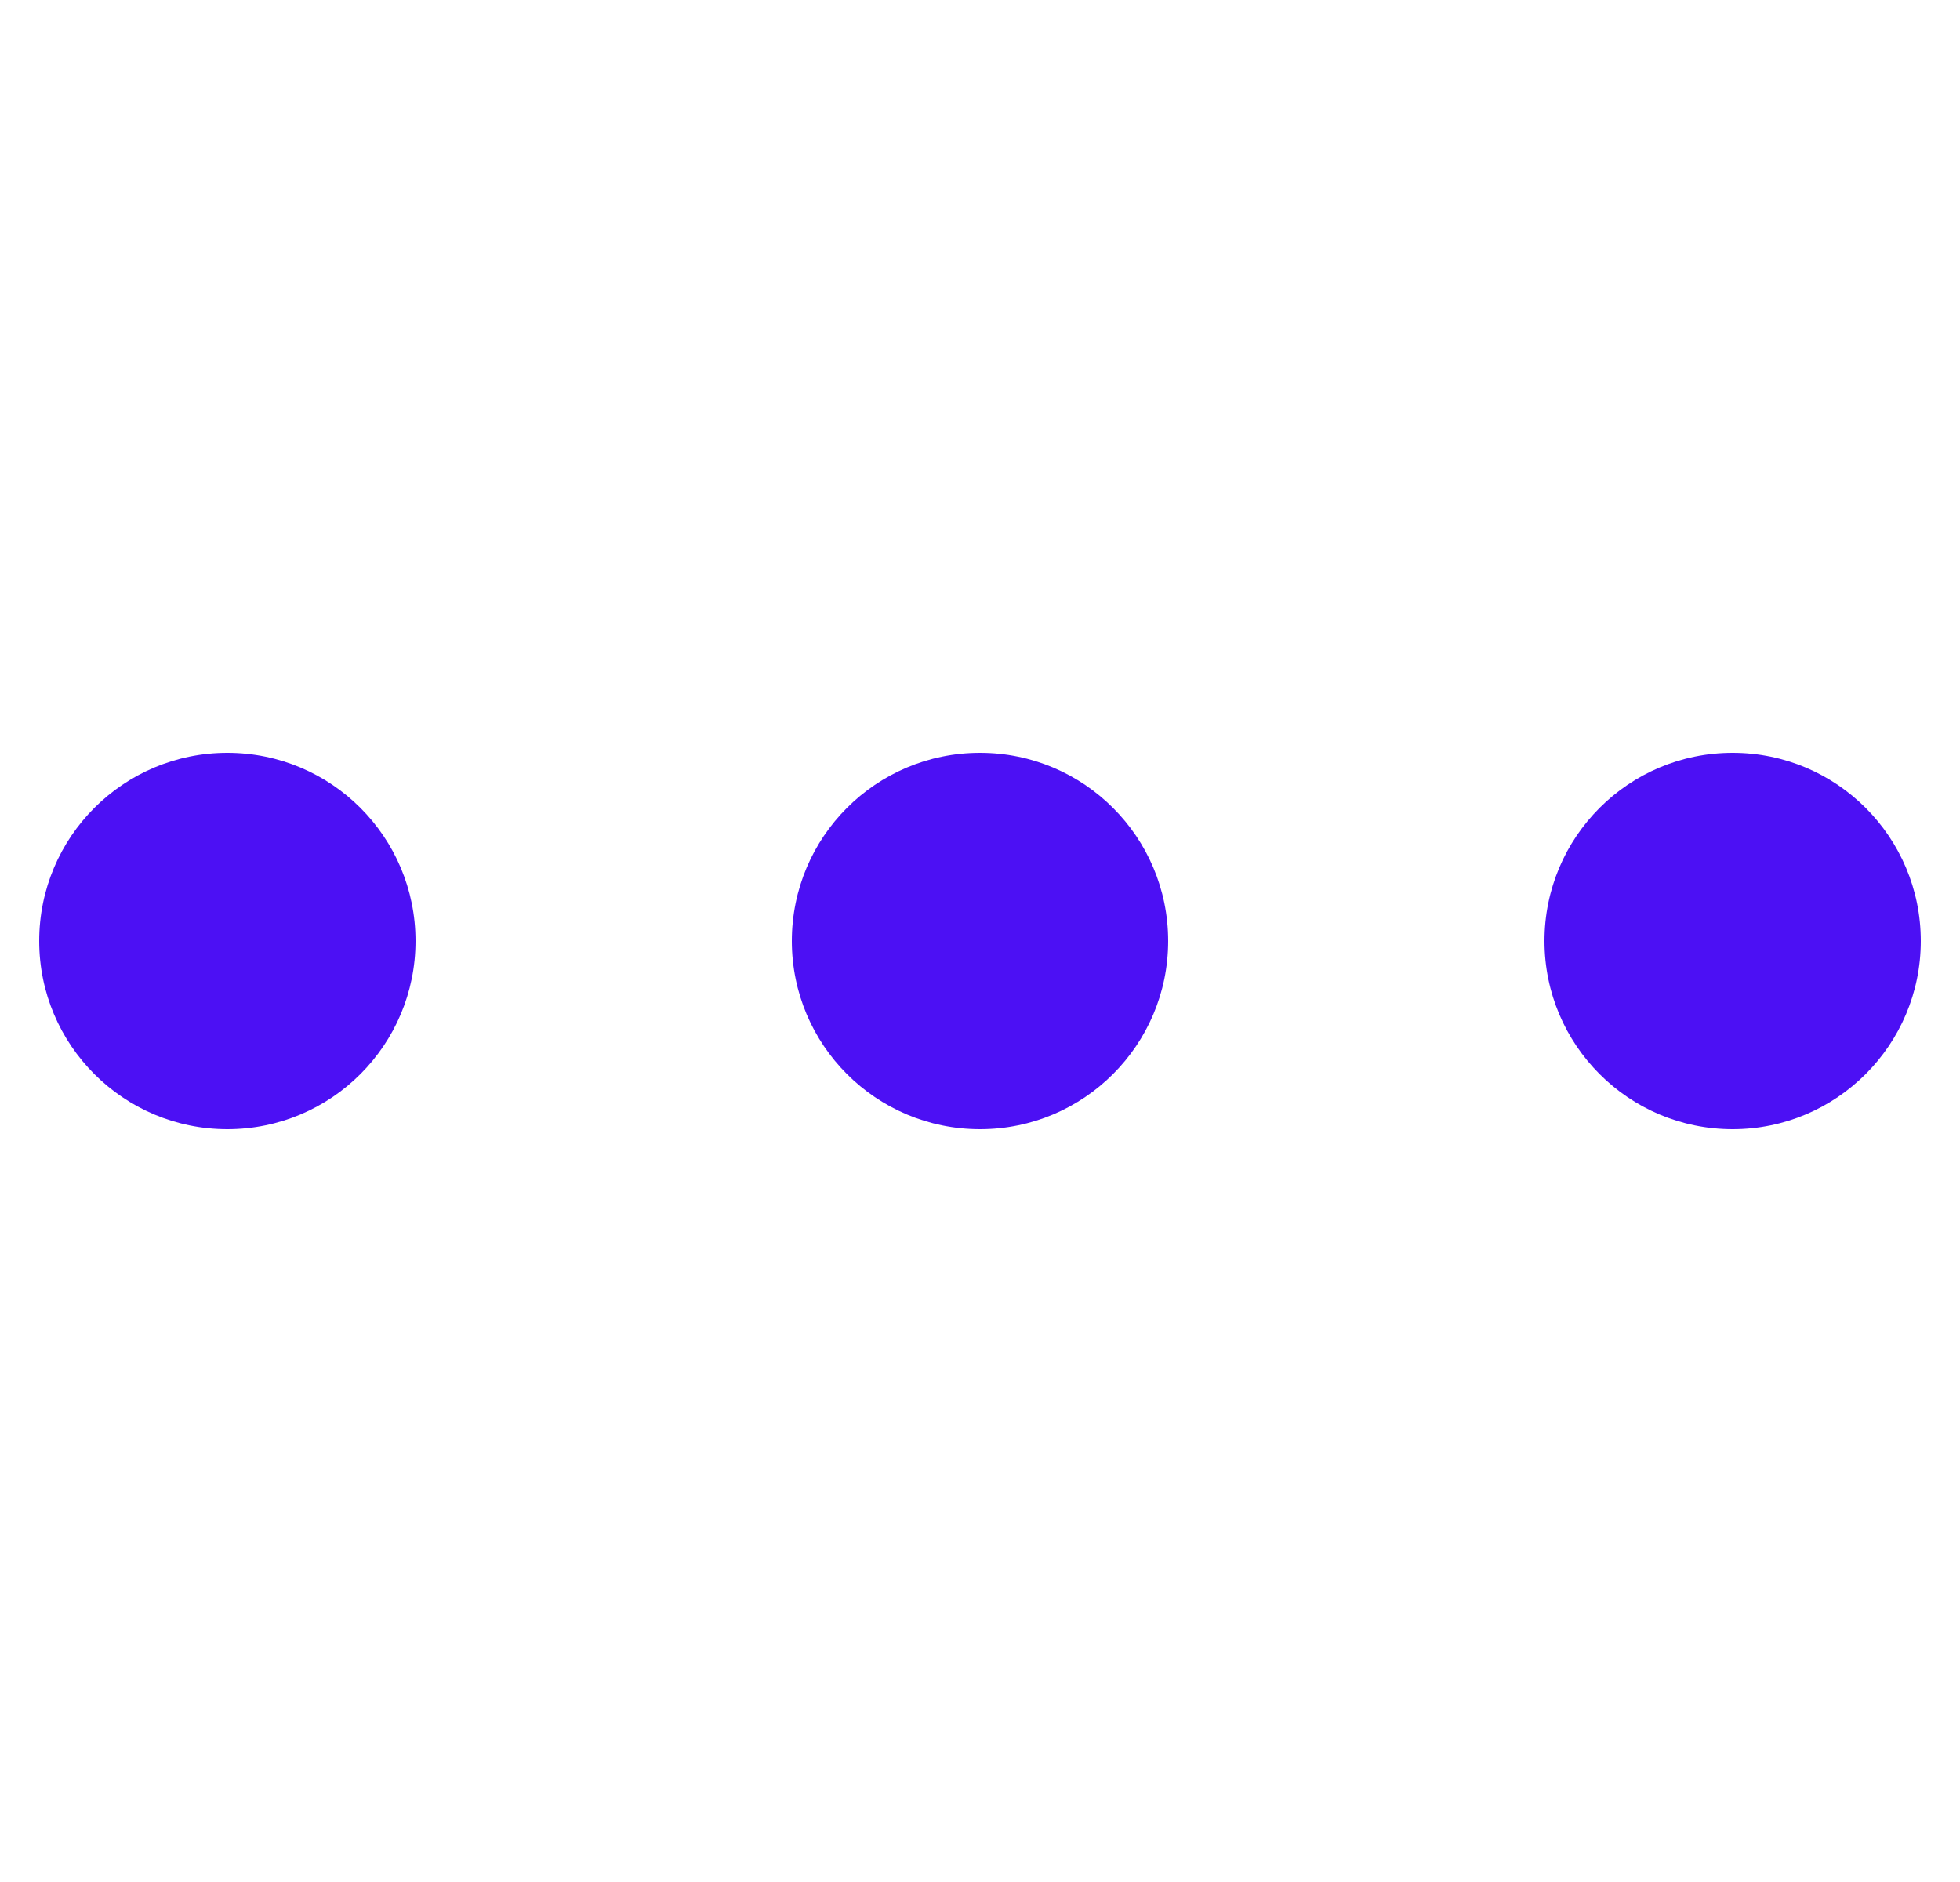 <svg width="25" height="24" viewBox="0 0 25 24" fill="none" xmlns="http://www.w3.org/2000/svg">
<g clip-path="url(#clip0_52_2481)">
<path d="M2.9 14.4C4.226 14.4 5.3 13.325 5.3 12C5.3 10.674 4.226 9.6 2.9 9.6C1.575 9.6 0.5 10.674 0.5 12C0.5 13.325 1.575 14.4 2.9 14.4Z" fill="#4C10F4"/>
<path d="M12.5 14.4C13.825 14.4 14.9 13.325 14.9 12C14.9 10.674 13.825 9.6 12.5 9.6C11.174 9.6 10.1 10.674 10.1 12C10.1 13.325 11.174 14.4 12.5 14.4Z" fill="#4C10F4"/>
<path d="M22.1 14.4C23.425 14.4 24.5 13.325 24.5 12C24.5 10.674 23.425 9.6 22.1 9.6C20.774 9.6 19.7 10.674 19.7 12C19.7 13.325 20.774 14.4 22.1 14.4Z" fill="#4C10F4"/>
</g>
<defs>
<clipPath id="clip0_52_2481">
<rect width="24" height="24" fill="white" transform="translate(0.5)"/>
</clipPath>
</defs>
</svg>
